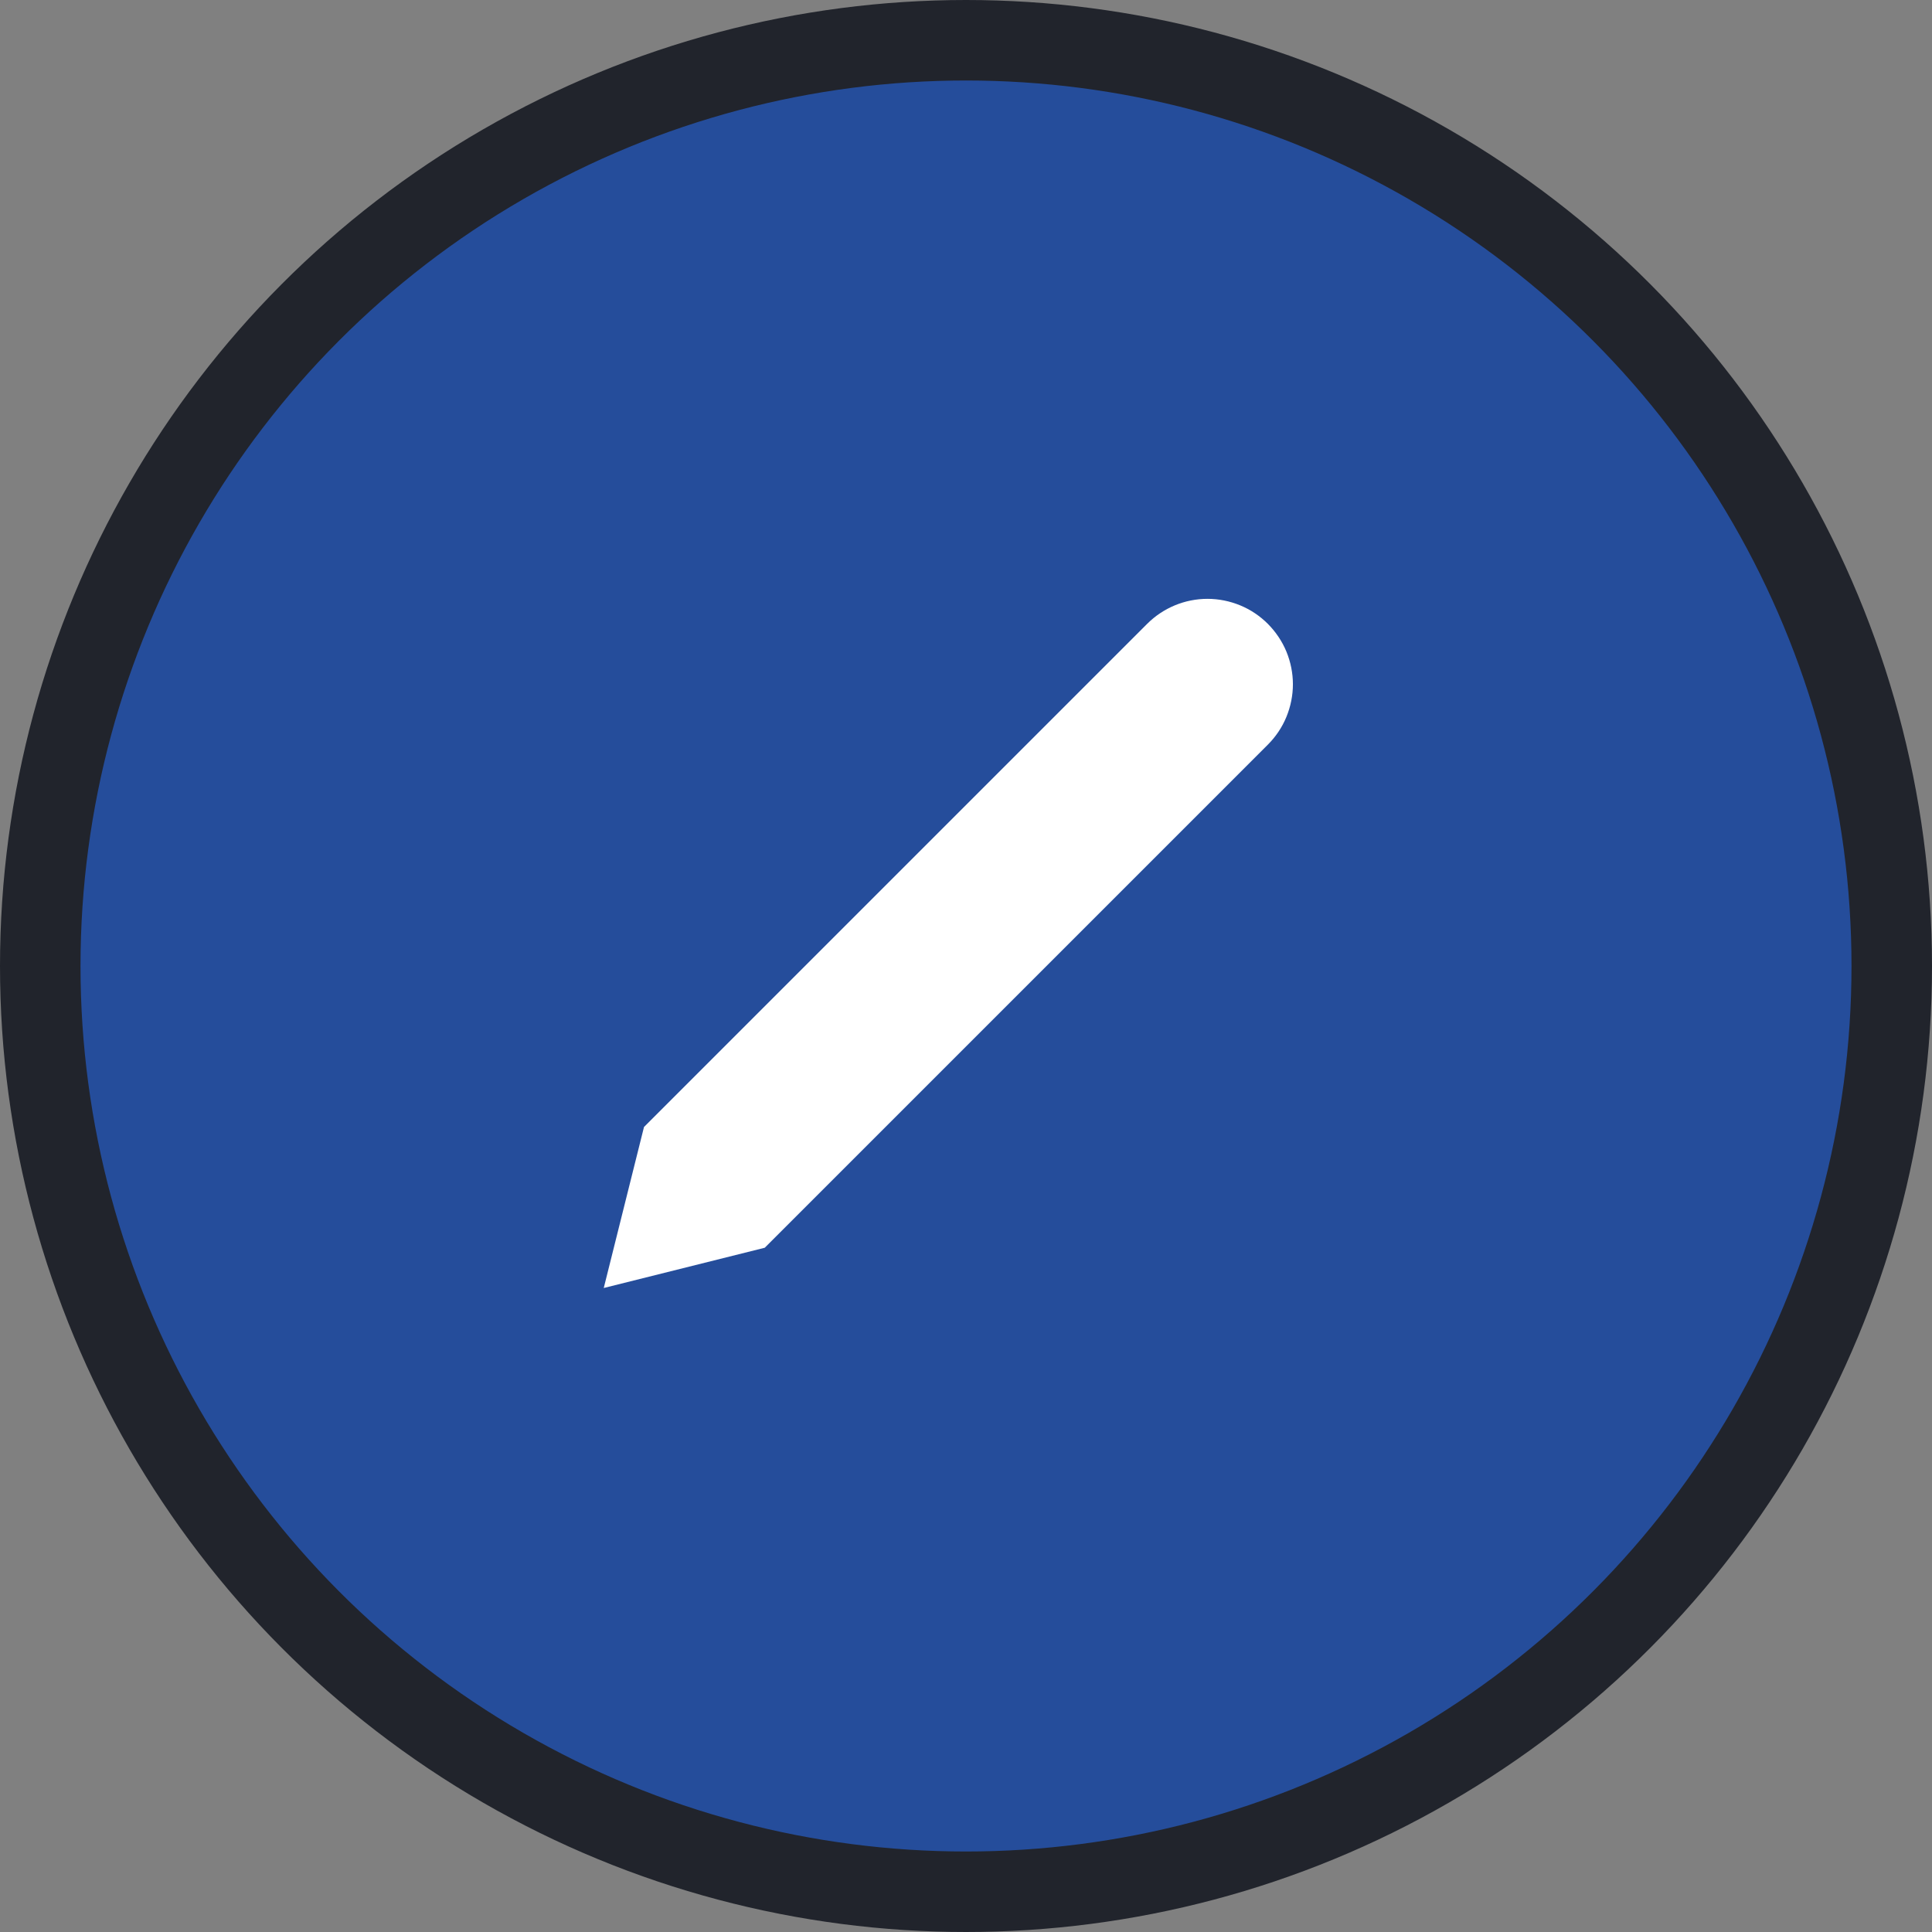 <svg width="24" height="24" viewBox="0 0 24 24" fill="none" xmlns="http://www.w3.org/2000/svg">
<rect x="0" y="0" width="24" height="24" fill="#808080" stroke="none"/>
<circle cx="12" cy="12" r="11.5" fill="#254D9B" stroke="#21242C"/>
<path d="M14.25 7.75C14.449 7.551 14.719 7.439 15 7.439C15.139 7.439 15.277 7.467 15.406 7.52C15.535 7.573 15.652 7.652 15.75 7.75C15.848 7.849 15.927 7.966 15.98 8.094C16.033 8.223 16.061 8.361 16.061 8.5C16.061 8.639 16.033 8.777 15.98 8.906C15.927 9.035 15.848 9.152 15.75 9.25L9.5 15.5L7.5 16L8 14L14.25 7.75Z" fill="white"/>
</svg>
